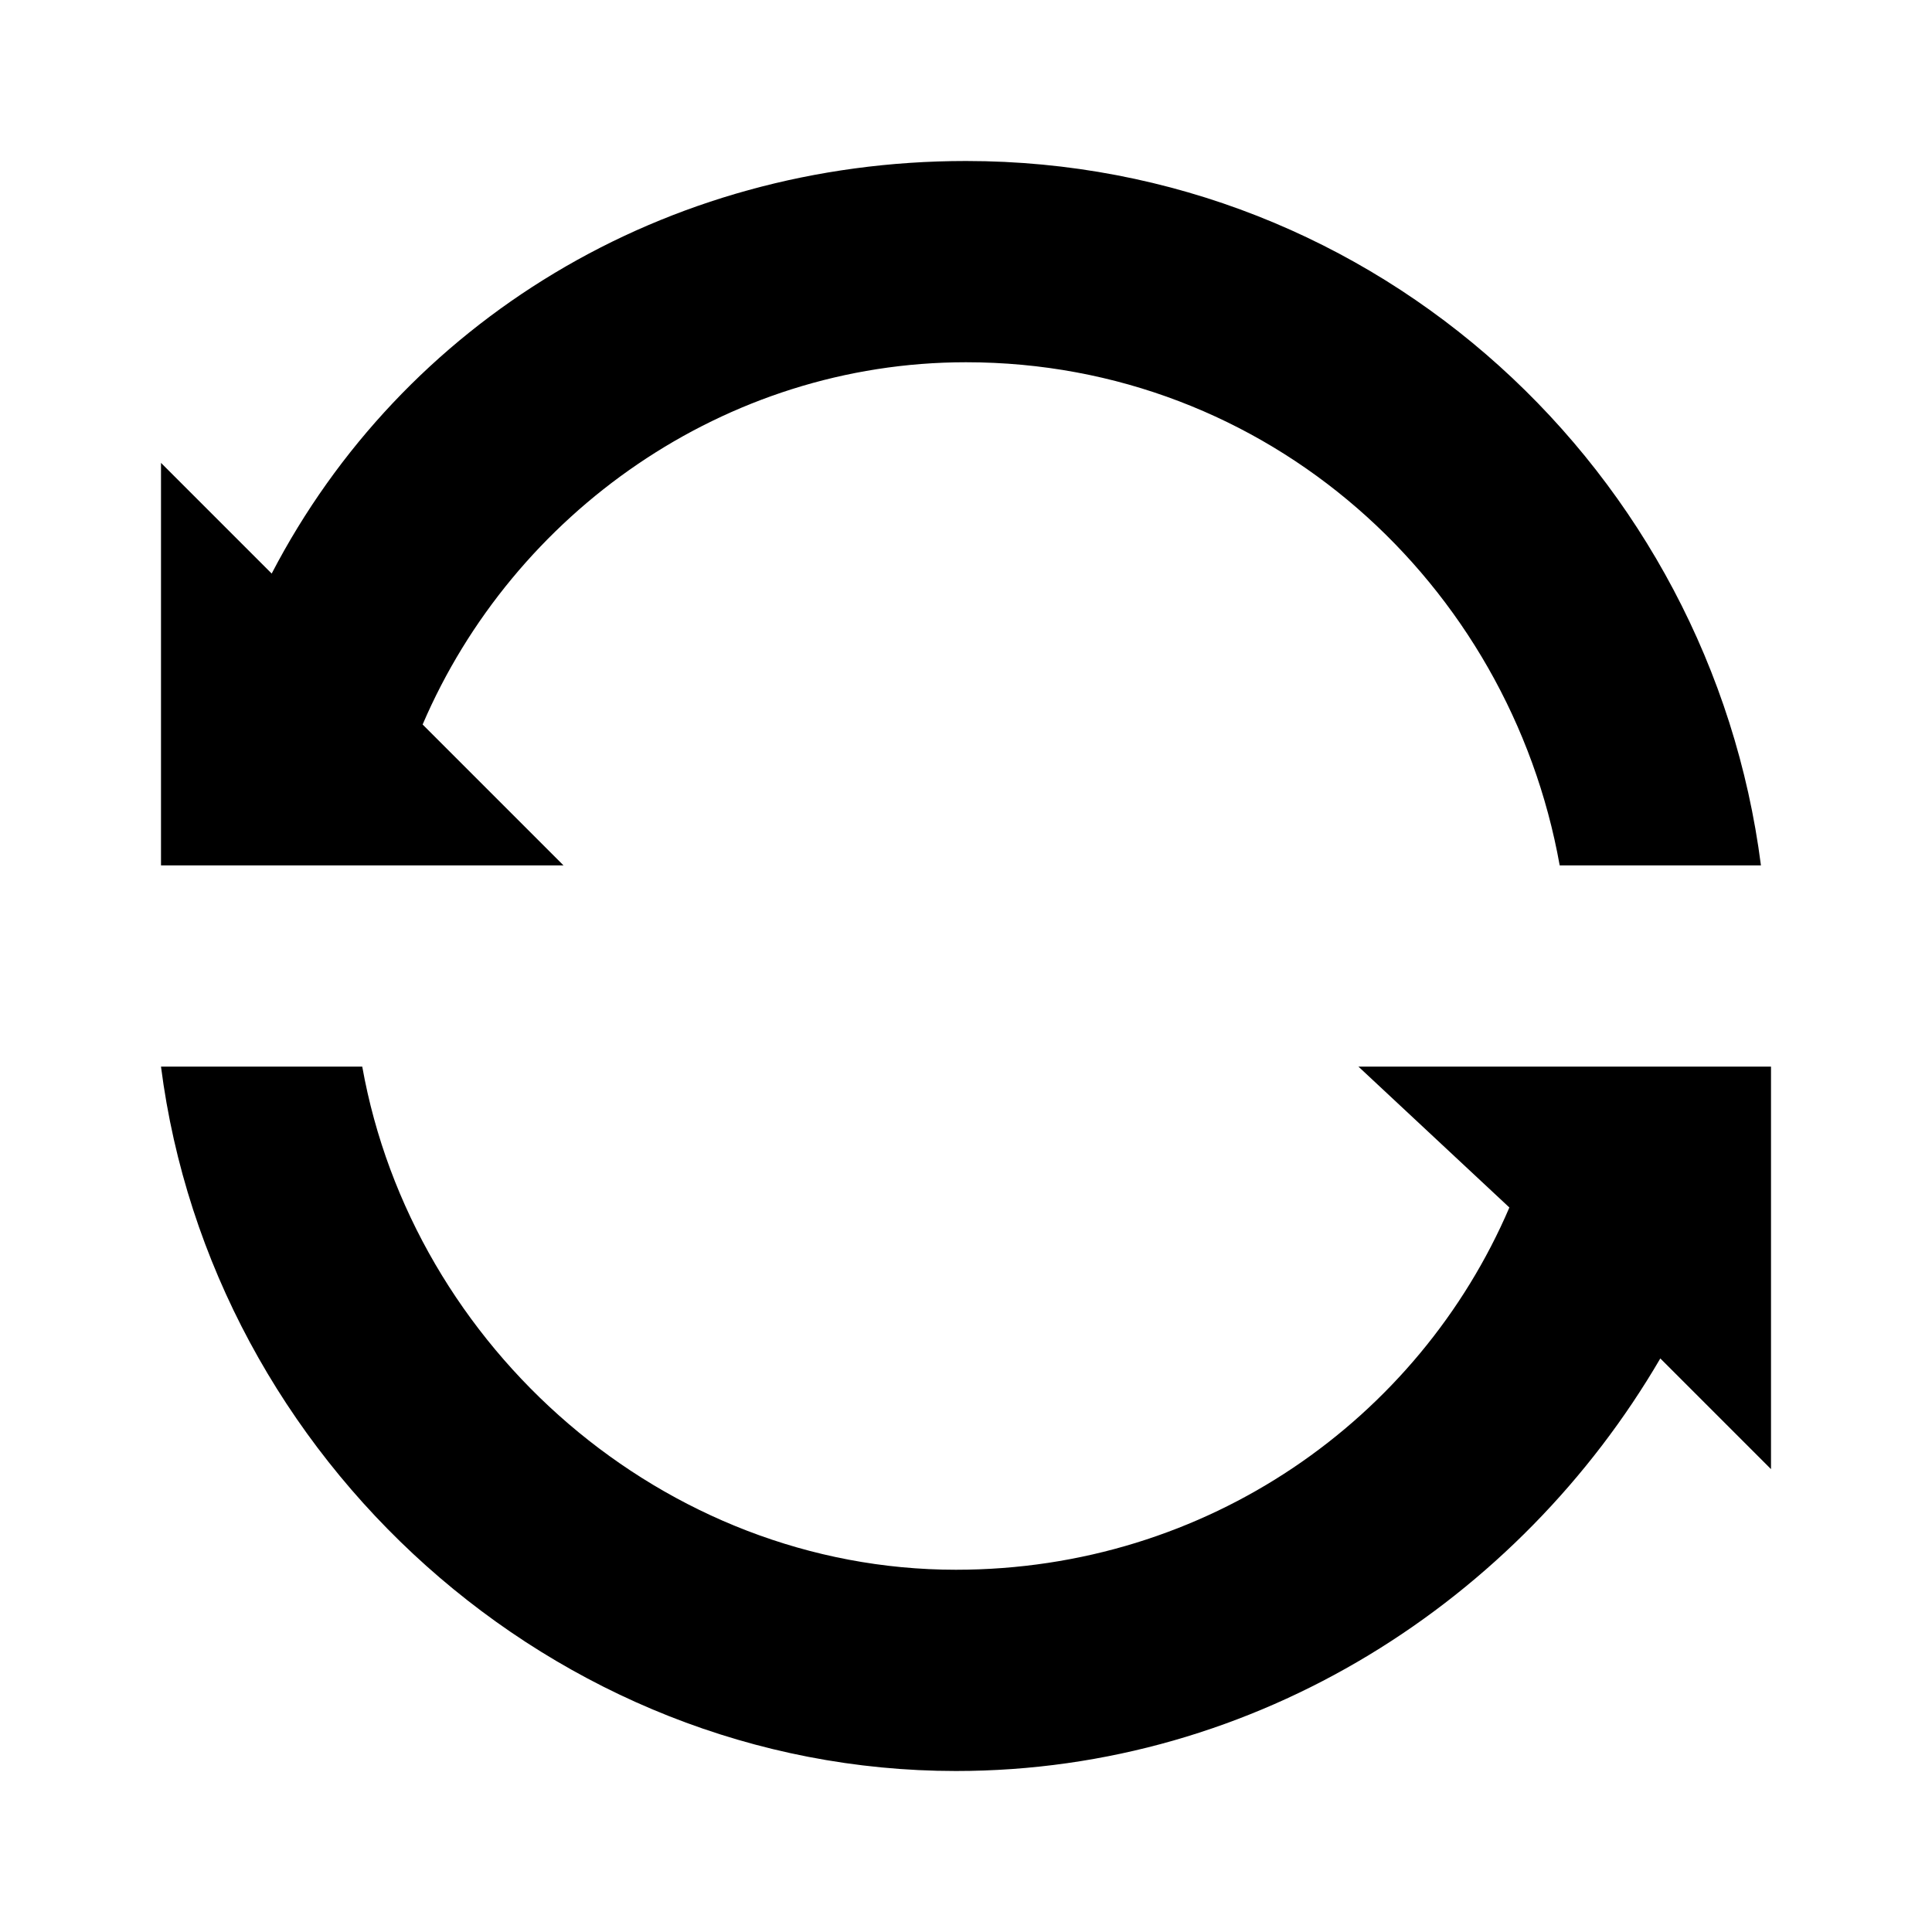 <svg xmlns="http://www.w3.org/2000/svg" width="24" height="24" viewBox="0 0 24 24" fill="currentColor">
  <path d="M5.25 9C6.375 6.375 9 4.5 12 4.5C15.75 4.5 18.75 7.25 19.375 10.75H21.875C21.25 5.875 17.125 2 12 2C8.25 2 5 4 3.375 7.125L2 5.75V10.75H7L5.25 9ZM22 13.25H16.875L18.75 15C17.625 17.625 15 19.5 11.875 19.5C8.25 19.5 5.125 16.75 4.5 13.25H2C2.625 18.125 6.875 22 11.875 22C15.625 22 18.875 19.875 20.625 16.875L22 18.25V13.25Z" fill="currentColor"/>
</svg>